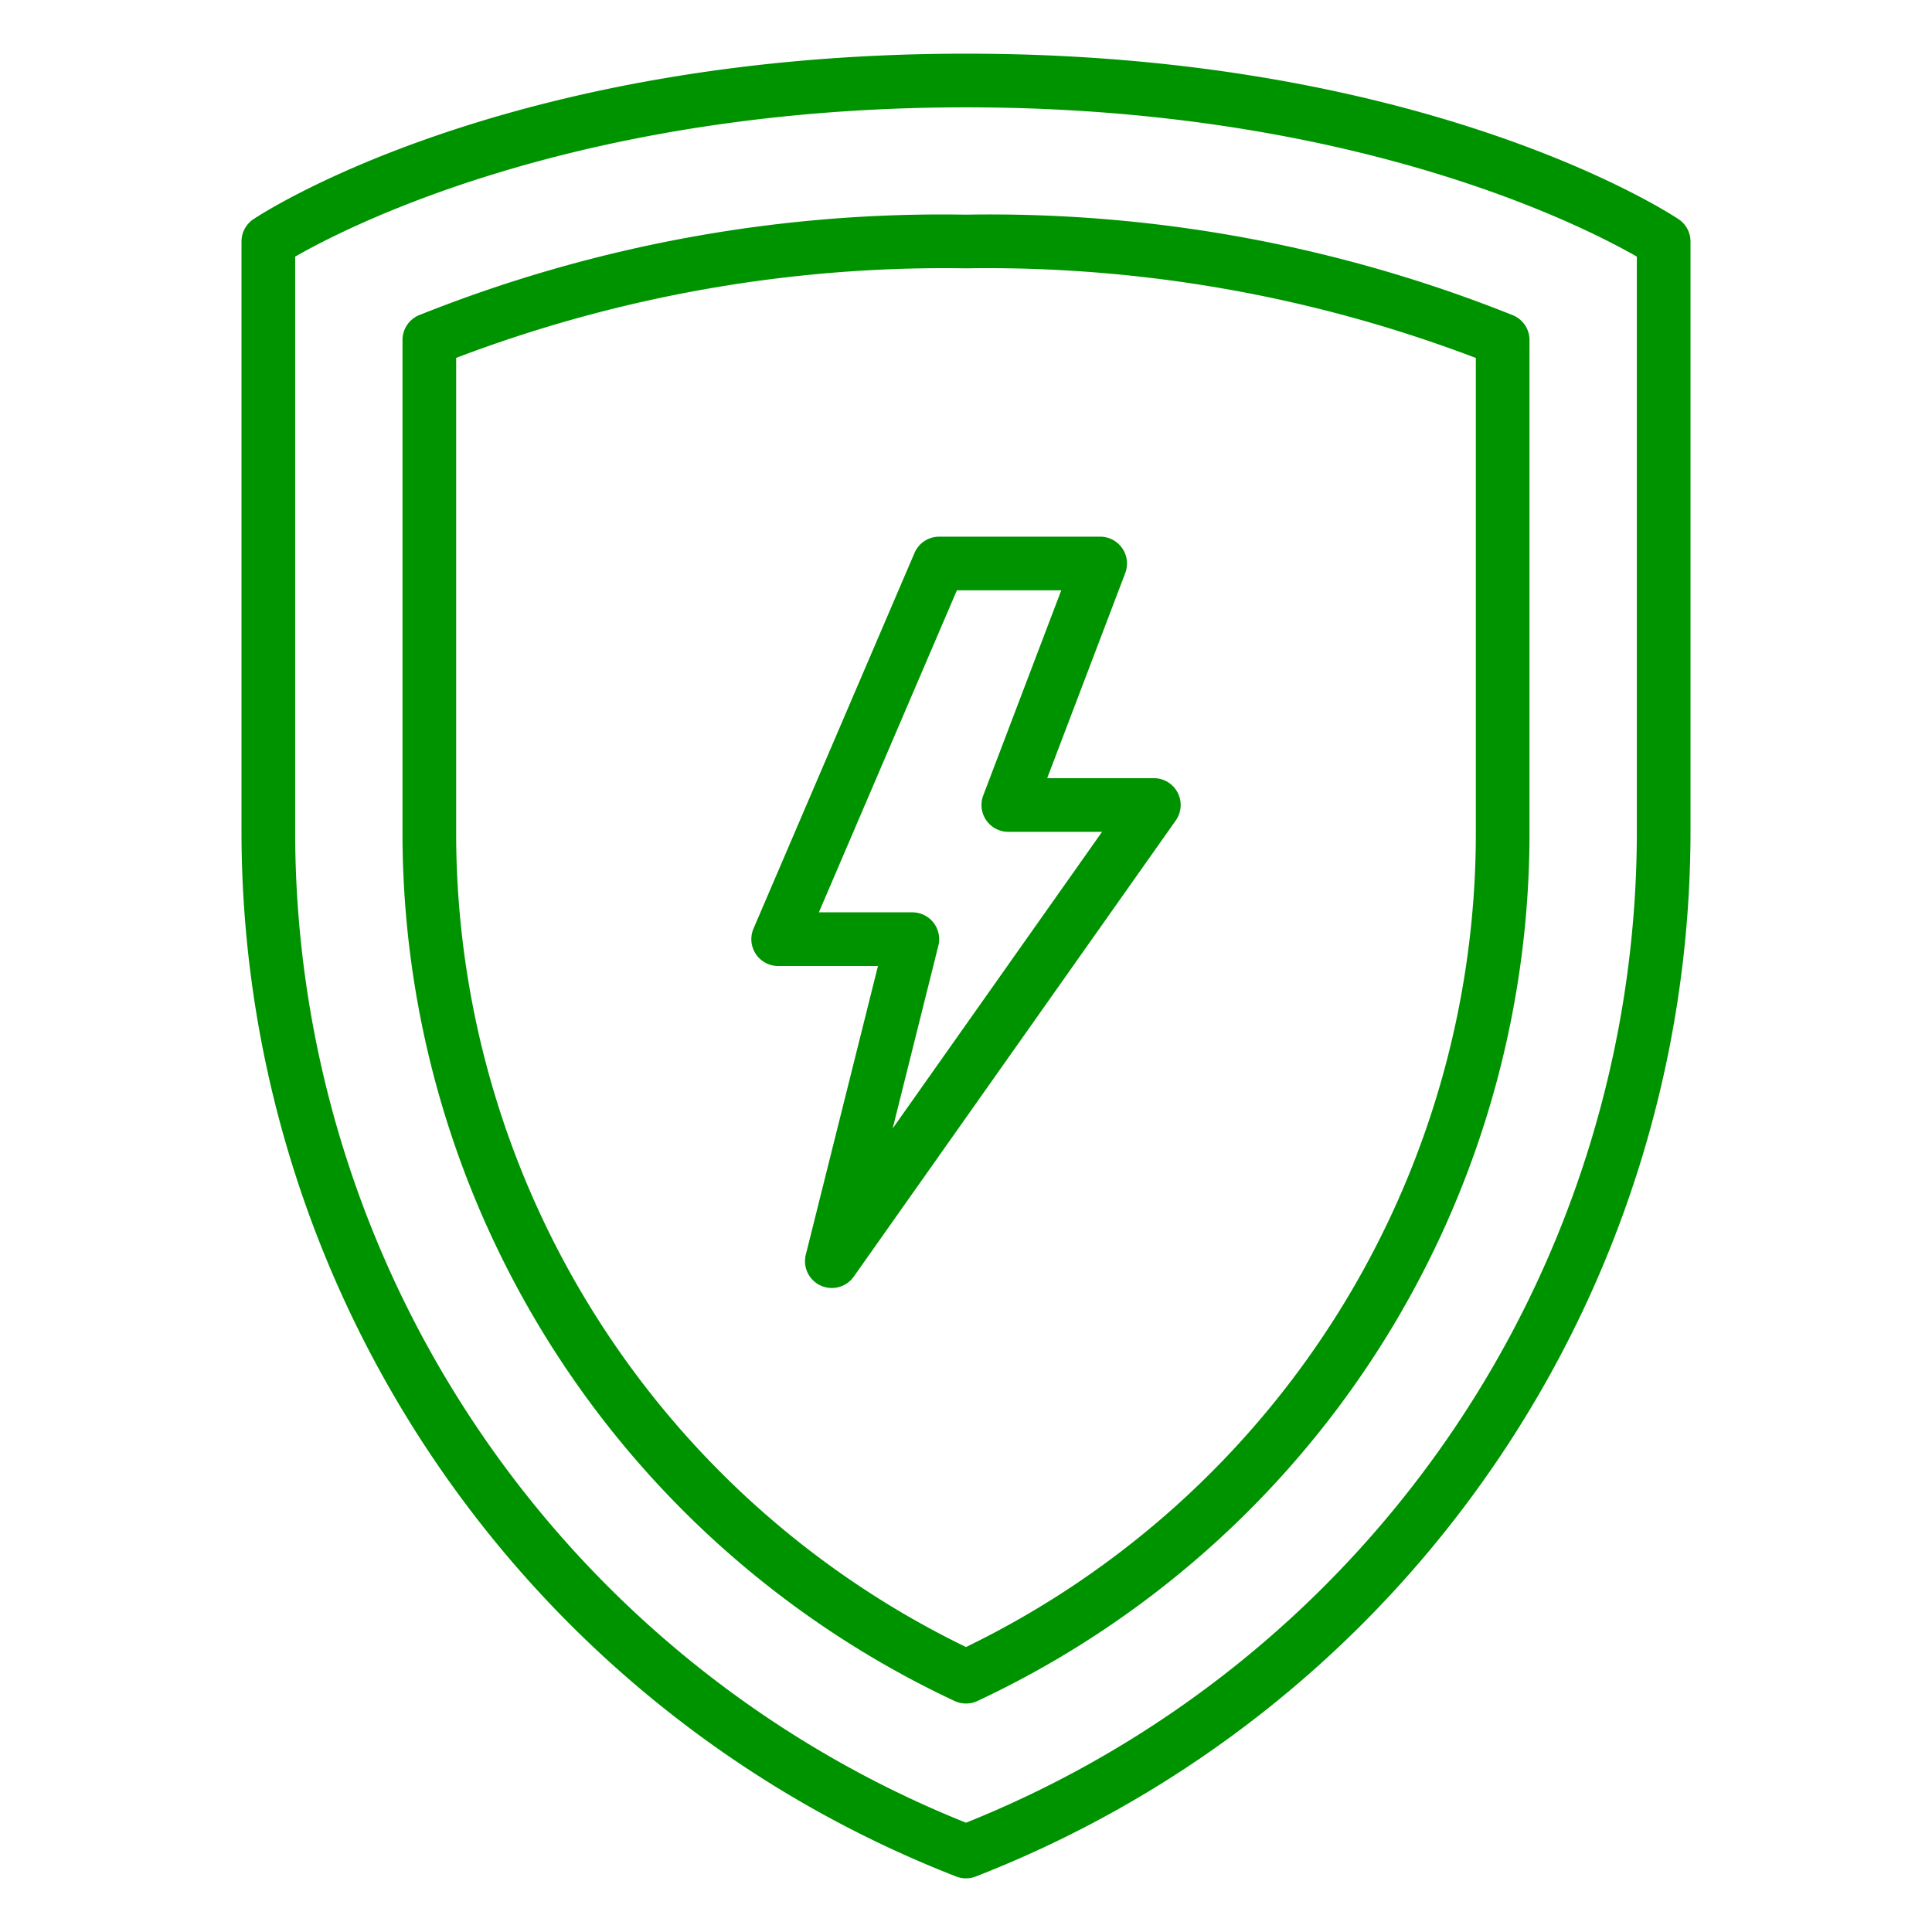 <svg xmlns="http://www.w3.org/2000/svg" version="1.1" xmlns:xlink="http://www.w3.org/1999/xlink" xmlns:svgjs="http://svgjs.com/svgjs" width="512" height="512" x="0" y="0" viewBox="0 0 72 72" style="enable-background:new 0 0 512 512" xml:space="preserve" class=""><g><g data-name="Energy Protection"><path d="M31 48a.999.999 0 0 1-.97-1.242L32.719 36H29a1 1 0 0 1-.919-1.394l6-14A.999.999 0 0 1 35 20h6a1 1 0 0 1 .935 1.355L39.026 29H43a1 1 0 0 1 .817 1.577l-12 17A1 1 0 0 1 31 48Zm-.483-14H34a1 1 0 0 1 .97 1.243l-1.702 6.81L41.07 31h-3.494a1 1 0 0 1-.934-1.355L39.55 22h-3.89Z" fill="#009300" data-original="#000000" class=""></path><path d="M36 70a1.015 1.015 0 0 1-.36-.066A41.81 41.81 0 0 1 9 31.144V9a1 1 0 0 1 .445-.832C9.823 7.916 18.894 2 36 2s26.177 5.916 26.555 6.168A1 1 0 0 1 63 9v22.143a41.81 41.81 0 0 1-26.64 38.79A1.015 1.015 0 0 1 36 70ZM11 9.564v21.58a39.803 39.803 0 0 0 25 36.783 39.803 39.803 0 0 0 25-36.784V9.564C59.007 8.418 50.389 4 36 4S12.993 8.418 11 9.564Z" fill="#009300" data-original="#000000" class=""></path><path d="M36 63.485a1.003 1.003 0 0 1-.423-.093A35.716 35.716 0 0 1 15 31.143V12.67a1 1 0 0 1 .607-.92A52.45 52.45 0 0 1 36 8a52.402 52.402 0 0 1 20.393 3.753 1 1 0 0 1 .607.92v18.47a35.716 35.716 0 0 1-20.577 32.249 1.003 1.003 0 0 1-.423.093ZM17 13.337v17.806A33.71 33.71 0 0 0 36 61.38a33.71 33.71 0 0 0 19-30.236V13.34A51.158 51.158 0 0 0 36 10a51.19 51.19 0 0 0-19 3.337Z" fill="#009300" data-original="#000000" class=""></path></g></g></svg>